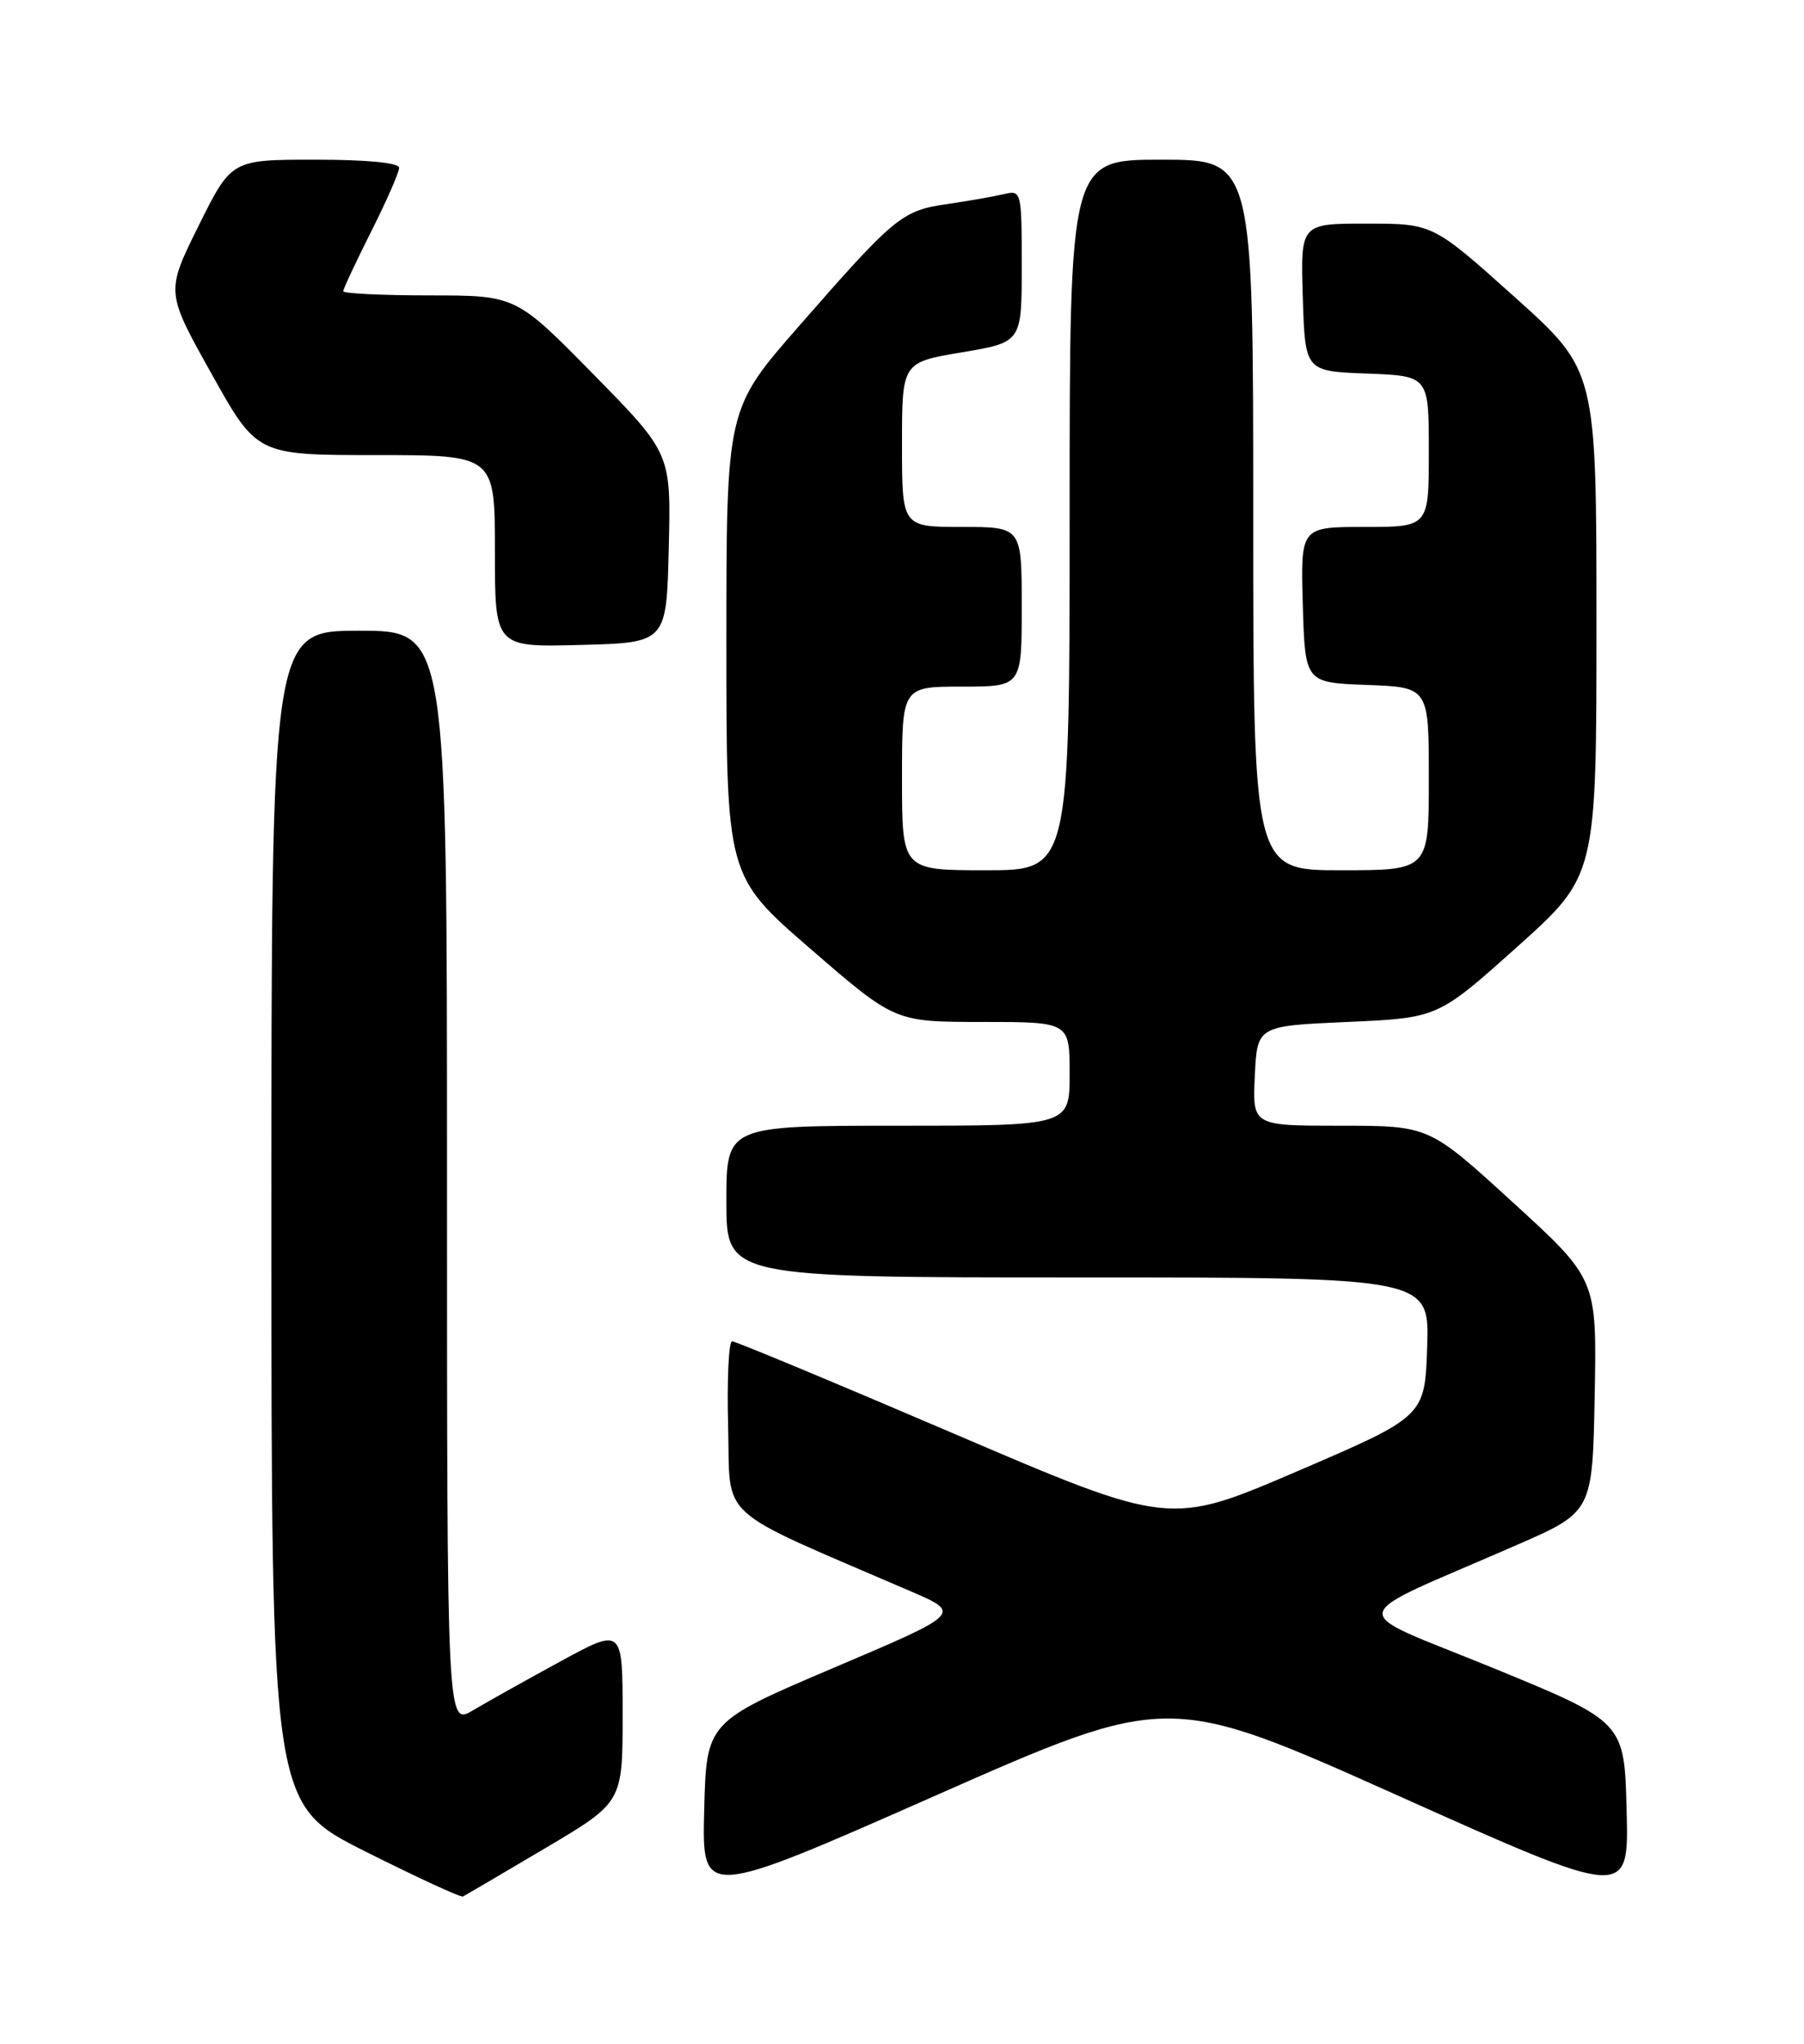 <?xml version="1.0" encoding="UTF-8" standalone="no"?>
<!DOCTYPE svg PUBLIC "-//W3C//DTD SVG 1.1//EN" "http://www.w3.org/Graphics/SVG/1.1/DTD/svg11.dtd" >
<svg xmlns="http://www.w3.org/2000/svg" xmlns:xlink="http://www.w3.org/1999/xlink" version="1.1" viewBox="0 0 226 256">
 <g >
 <path fill="currentColor"
d=" M 68.25 231.52 C 78.00 225.75 78.00 225.75 78.00 214.81 C 78.00 203.86 78.00 203.86 70.25 208.07 C 65.99 210.39 61.04 213.16 59.25 214.22 C 56.00 216.16 56.00 216.16 56.00 147.58 C 56.00 79.00 56.00 79.00 45.00 79.00 C 34.00 79.00 34.00 79.00 34.00 152.49 C 34.00 225.98 34.00 225.98 45.75 231.89 C 52.21 235.13 57.73 237.68 58.00 237.54 C 58.27 237.40 62.89 234.70 68.25 231.52 Z  M 175.22 224.94 C 204.06 237.86 204.06 237.86 203.78 226.76 C 203.50 215.66 203.50 215.66 187.00 208.90 C 168.31 201.24 167.94 203.15 190.00 193.52 C 199.50 189.37 199.50 189.37 199.78 174.79 C 200.05 160.21 200.05 160.21 189.54 150.61 C 179.03 141.00 179.03 141.00 167.97 141.00 C 156.90 141.00 156.90 141.00 157.20 134.75 C 157.50 128.50 157.50 128.50 168.81 128.00 C 180.13 127.50 180.13 127.50 190.06 118.60 C 200.00 109.70 200.00 109.70 200.00 78.05 C 200.00 46.40 200.00 46.40 189.75 37.20 C 179.50 28.01 179.50 28.01 171.21 28.01 C 162.92 28.00 162.92 28.00 163.21 37.25 C 163.50 46.50 163.50 46.50 171.25 46.79 C 179.00 47.08 179.00 47.08 179.00 56.54 C 179.00 66.00 179.00 66.00 170.96 66.00 C 162.93 66.00 162.93 66.00 163.21 75.75 C 163.50 85.50 163.50 85.50 171.25 85.79 C 179.00 86.08 179.00 86.08 179.00 97.54 C 179.00 109.00 179.00 109.00 168.00 109.00 C 157.00 109.00 157.00 109.00 157.00 64.50 C 157.00 20.00 157.00 20.00 145.50 20.00 C 134.00 20.00 134.00 20.00 134.00 64.50 C 134.00 109.00 134.00 109.00 123.50 109.00 C 113.00 109.00 113.00 109.00 113.00 97.50 C 113.00 86.00 113.00 86.00 120.50 86.00 C 128.00 86.00 128.00 86.00 128.00 76.00 C 128.00 66.00 128.00 66.00 120.50 66.00 C 113.00 66.00 113.00 66.00 113.00 55.70 C 113.00 45.39 113.00 45.39 120.50 44.13 C 128.00 42.87 128.00 42.87 128.00 33.33 C 128.00 23.94 127.96 23.79 125.75 24.32 C 124.51 24.61 121.32 25.17 118.66 25.56 C 113.00 26.37 112.09 27.12 100.07 40.87 C 91.00 51.24 91.00 51.24 91.00 80.48 C 91.00 109.72 91.00 109.72 101.55 118.86 C 112.11 128.00 112.11 128.00 123.05 128.00 C 134.00 128.00 134.00 128.00 134.00 134.50 C 134.00 141.00 134.00 141.00 112.50 141.00 C 91.00 141.00 91.00 141.00 91.00 150.50 C 91.00 160.00 91.00 160.00 135.04 160.00 C 179.08 160.00 179.08 160.00 178.79 168.71 C 178.50 177.41 178.50 177.41 162.51 184.28 C 146.53 191.14 146.53 191.14 119.51 179.57 C 104.66 173.21 92.15 168.00 91.72 168.00 C 91.29 168.00 91.06 172.82 91.22 178.72 C 91.53 190.62 89.33 188.63 114.04 199.29 C 120.50 202.07 120.50 202.07 104.50 208.87 C 88.50 215.67 88.50 215.67 88.22 226.74 C 87.94 237.81 87.94 237.81 117.15 224.92 C 146.37 212.02 146.37 212.02 175.22 224.94 Z  M 83.78 68.64 C 84.07 56.79 84.07 56.79 74.35 46.89 C 64.63 37.00 64.63 37.00 53.81 37.00 C 47.87 37.00 43.00 36.76 43.00 36.48 C 43.00 36.19 44.58 32.82 46.50 29.00 C 48.42 25.18 50.00 21.59 50.00 21.02 C 50.00 20.39 46.00 20.00 39.49 20.00 C 28.99 20.00 28.99 20.00 24.88 28.28 C 20.77 36.57 20.77 36.57 26.48 46.78 C 32.18 57.00 32.18 57.00 47.09 57.00 C 62.00 57.00 62.00 57.00 62.00 69.03 C 62.00 81.07 62.00 81.07 72.75 80.78 C 83.50 80.50 83.50 80.50 83.78 68.64 Z "/>
</g>
</svg>